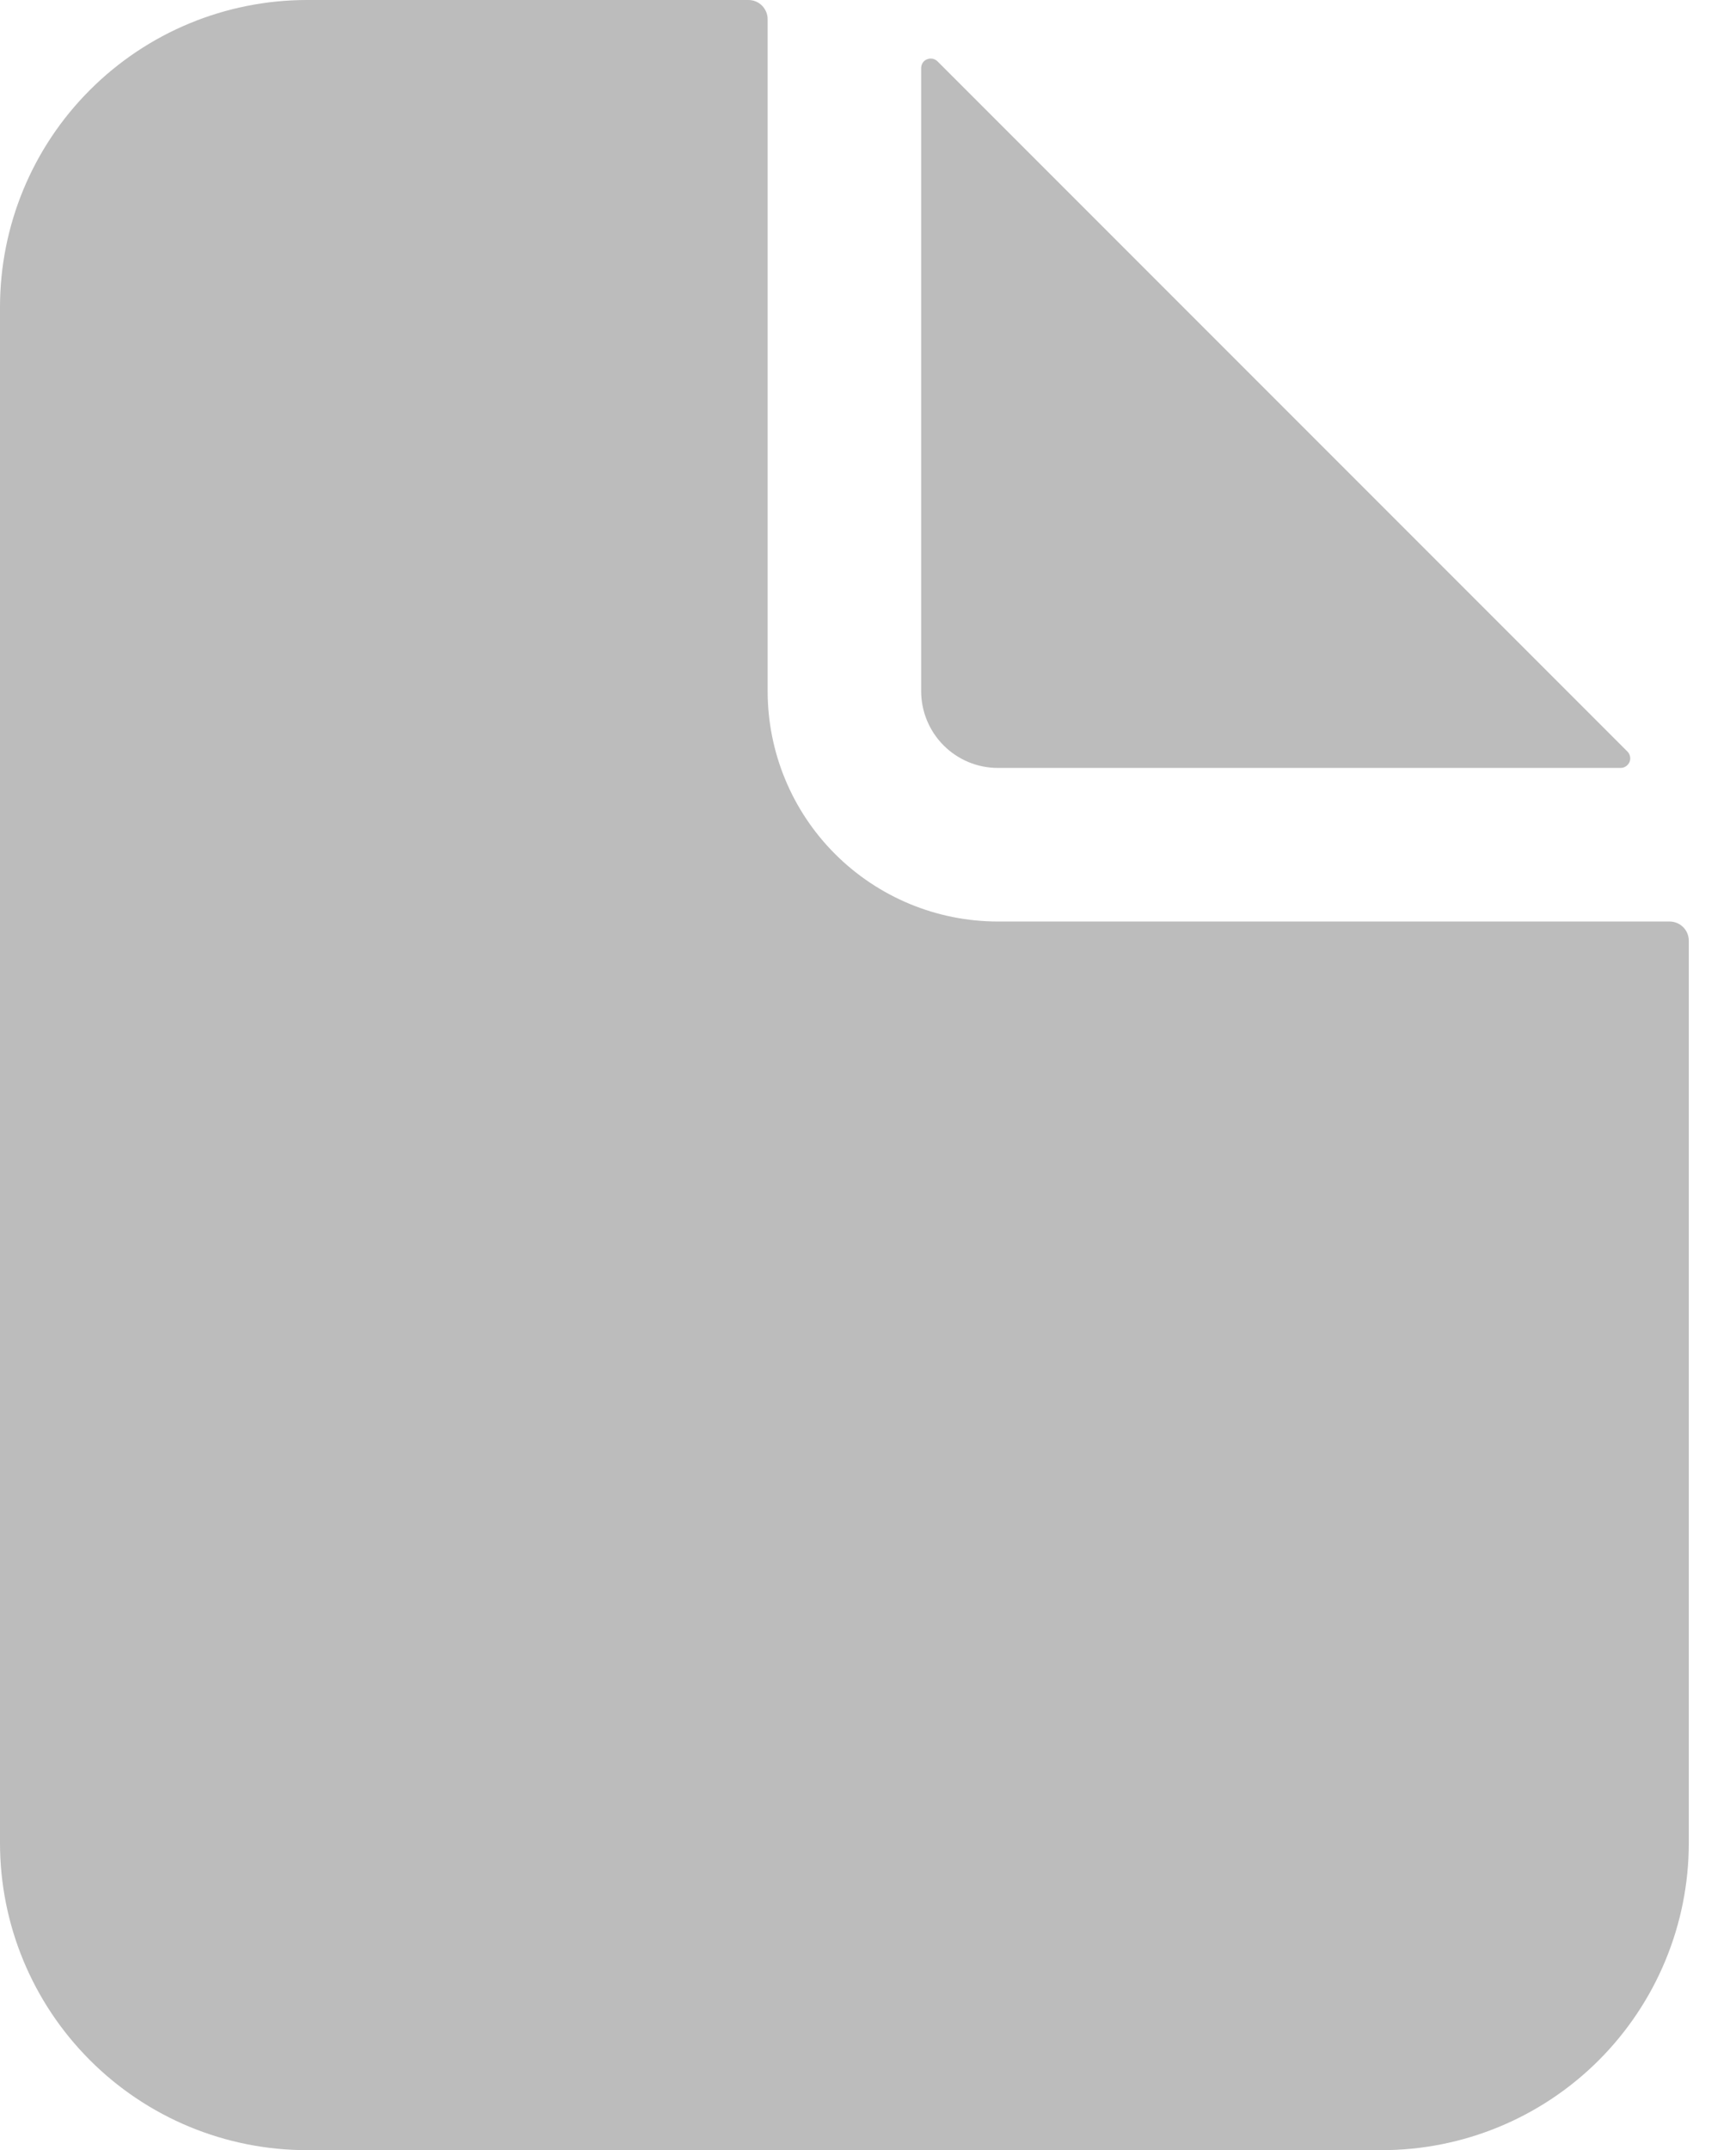 <svg width="21" height="26" viewBox="0 0 21 26" fill="none" xmlns="http://www.w3.org/2000/svg">
<path d="M20.196 11.143H12.071C11.333 11.143 10.624 10.849 10.102 10.327C9.579 9.805 9.286 9.096 9.286 8.357V0.232C9.286 0.171 9.261 0.112 9.218 0.068C9.174 0.024 9.115 0 9.054 0H3.714C2.729 0 1.784 0.391 1.088 1.088C0.391 1.784 0 2.729 0 3.714V22.286C0 23.271 0.391 24.215 1.088 24.912C1.784 25.609 2.729 26 3.714 26H16.714C17.699 26 18.644 25.609 19.341 24.912C20.037 24.215 20.429 23.271 20.429 22.286V11.375C20.429 11.313 20.404 11.254 20.361 11.211C20.317 11.167 20.258 11.143 20.196 11.143Z" fill="#BCBCBC"/>
<path d="M19.687 9.088L11.341 0.742C11.325 0.726 11.304 0.715 11.281 0.71C11.259 0.706 11.236 0.708 11.214 0.717C11.193 0.725 11.175 0.74 11.162 0.759C11.15 0.778 11.143 0.801 11.143 0.823V8.357C11.143 8.603 11.241 8.84 11.415 9.014C11.589 9.188 11.825 9.286 12.071 9.286H19.605C19.628 9.286 19.65 9.279 19.669 9.266C19.688 9.253 19.703 9.235 19.712 9.214C19.721 9.193 19.723 9.17 19.718 9.147C19.714 9.125 19.703 9.104 19.687 9.088Z" fill="#BCBCBC"/>
</svg>
